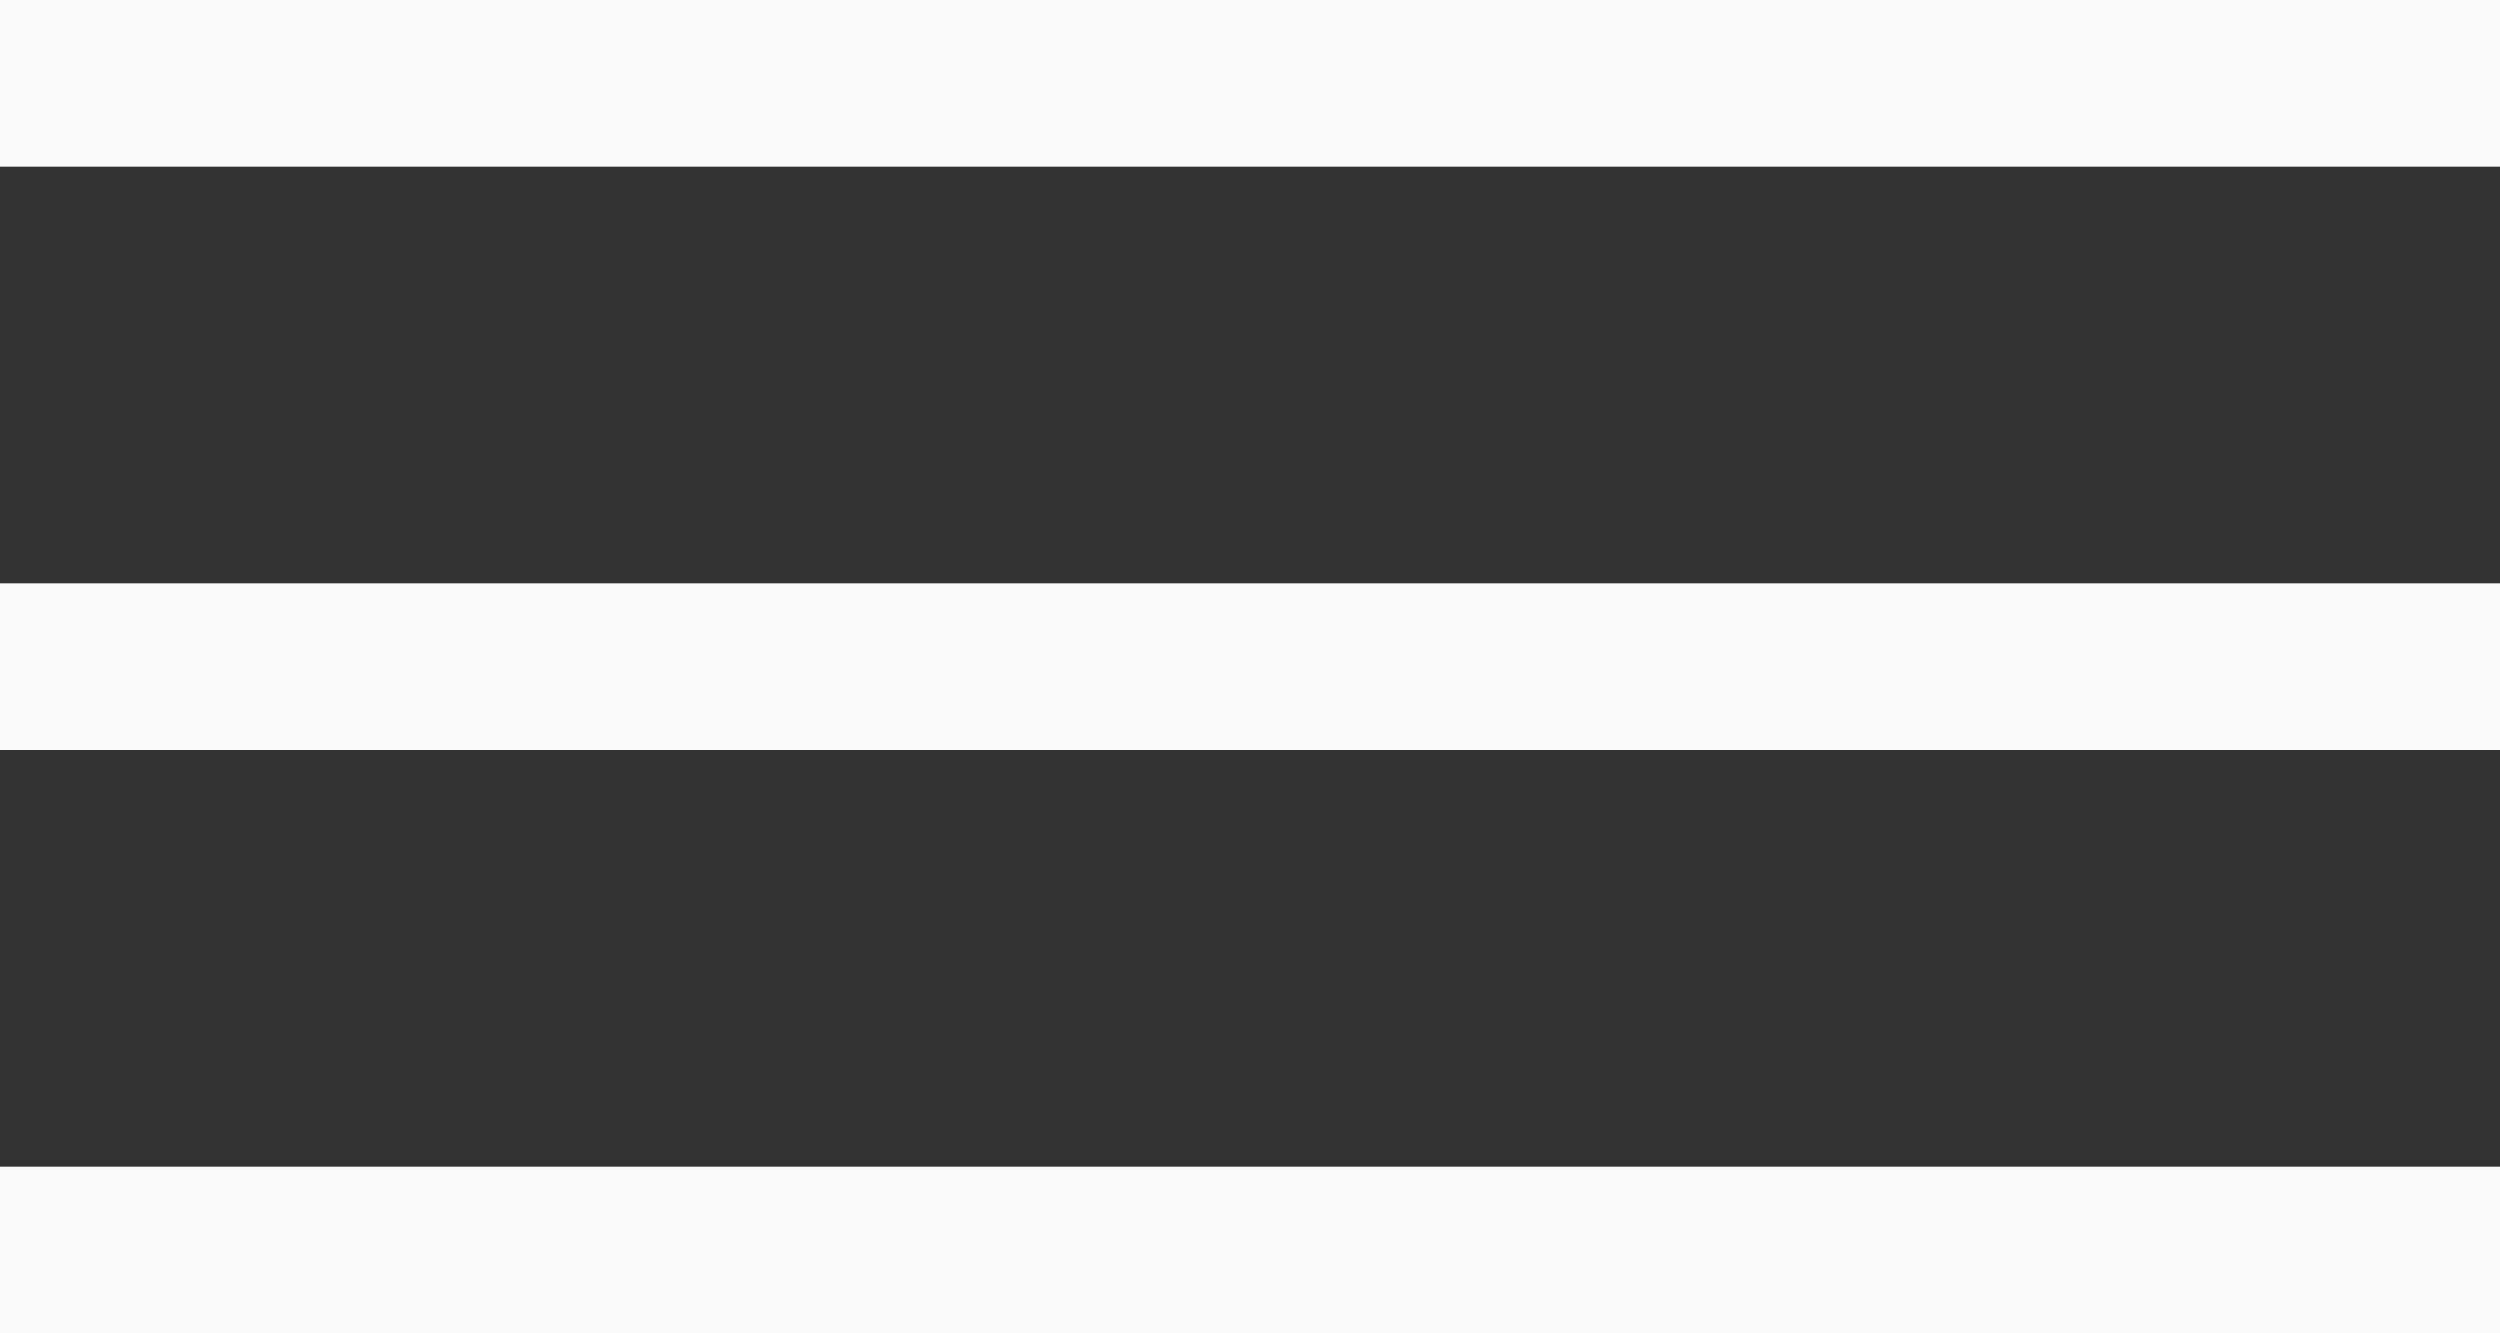 <svg width="30" height="16" fill="none" xmlns="http://www.w3.org/2000/svg"><rect width="100%" height="100%" fill="#333333" stroke="none"/><path stroke="#FAFAFA" stroke-width="2" d="M0 1h30M0 8h30M0 15h30"/></svg>